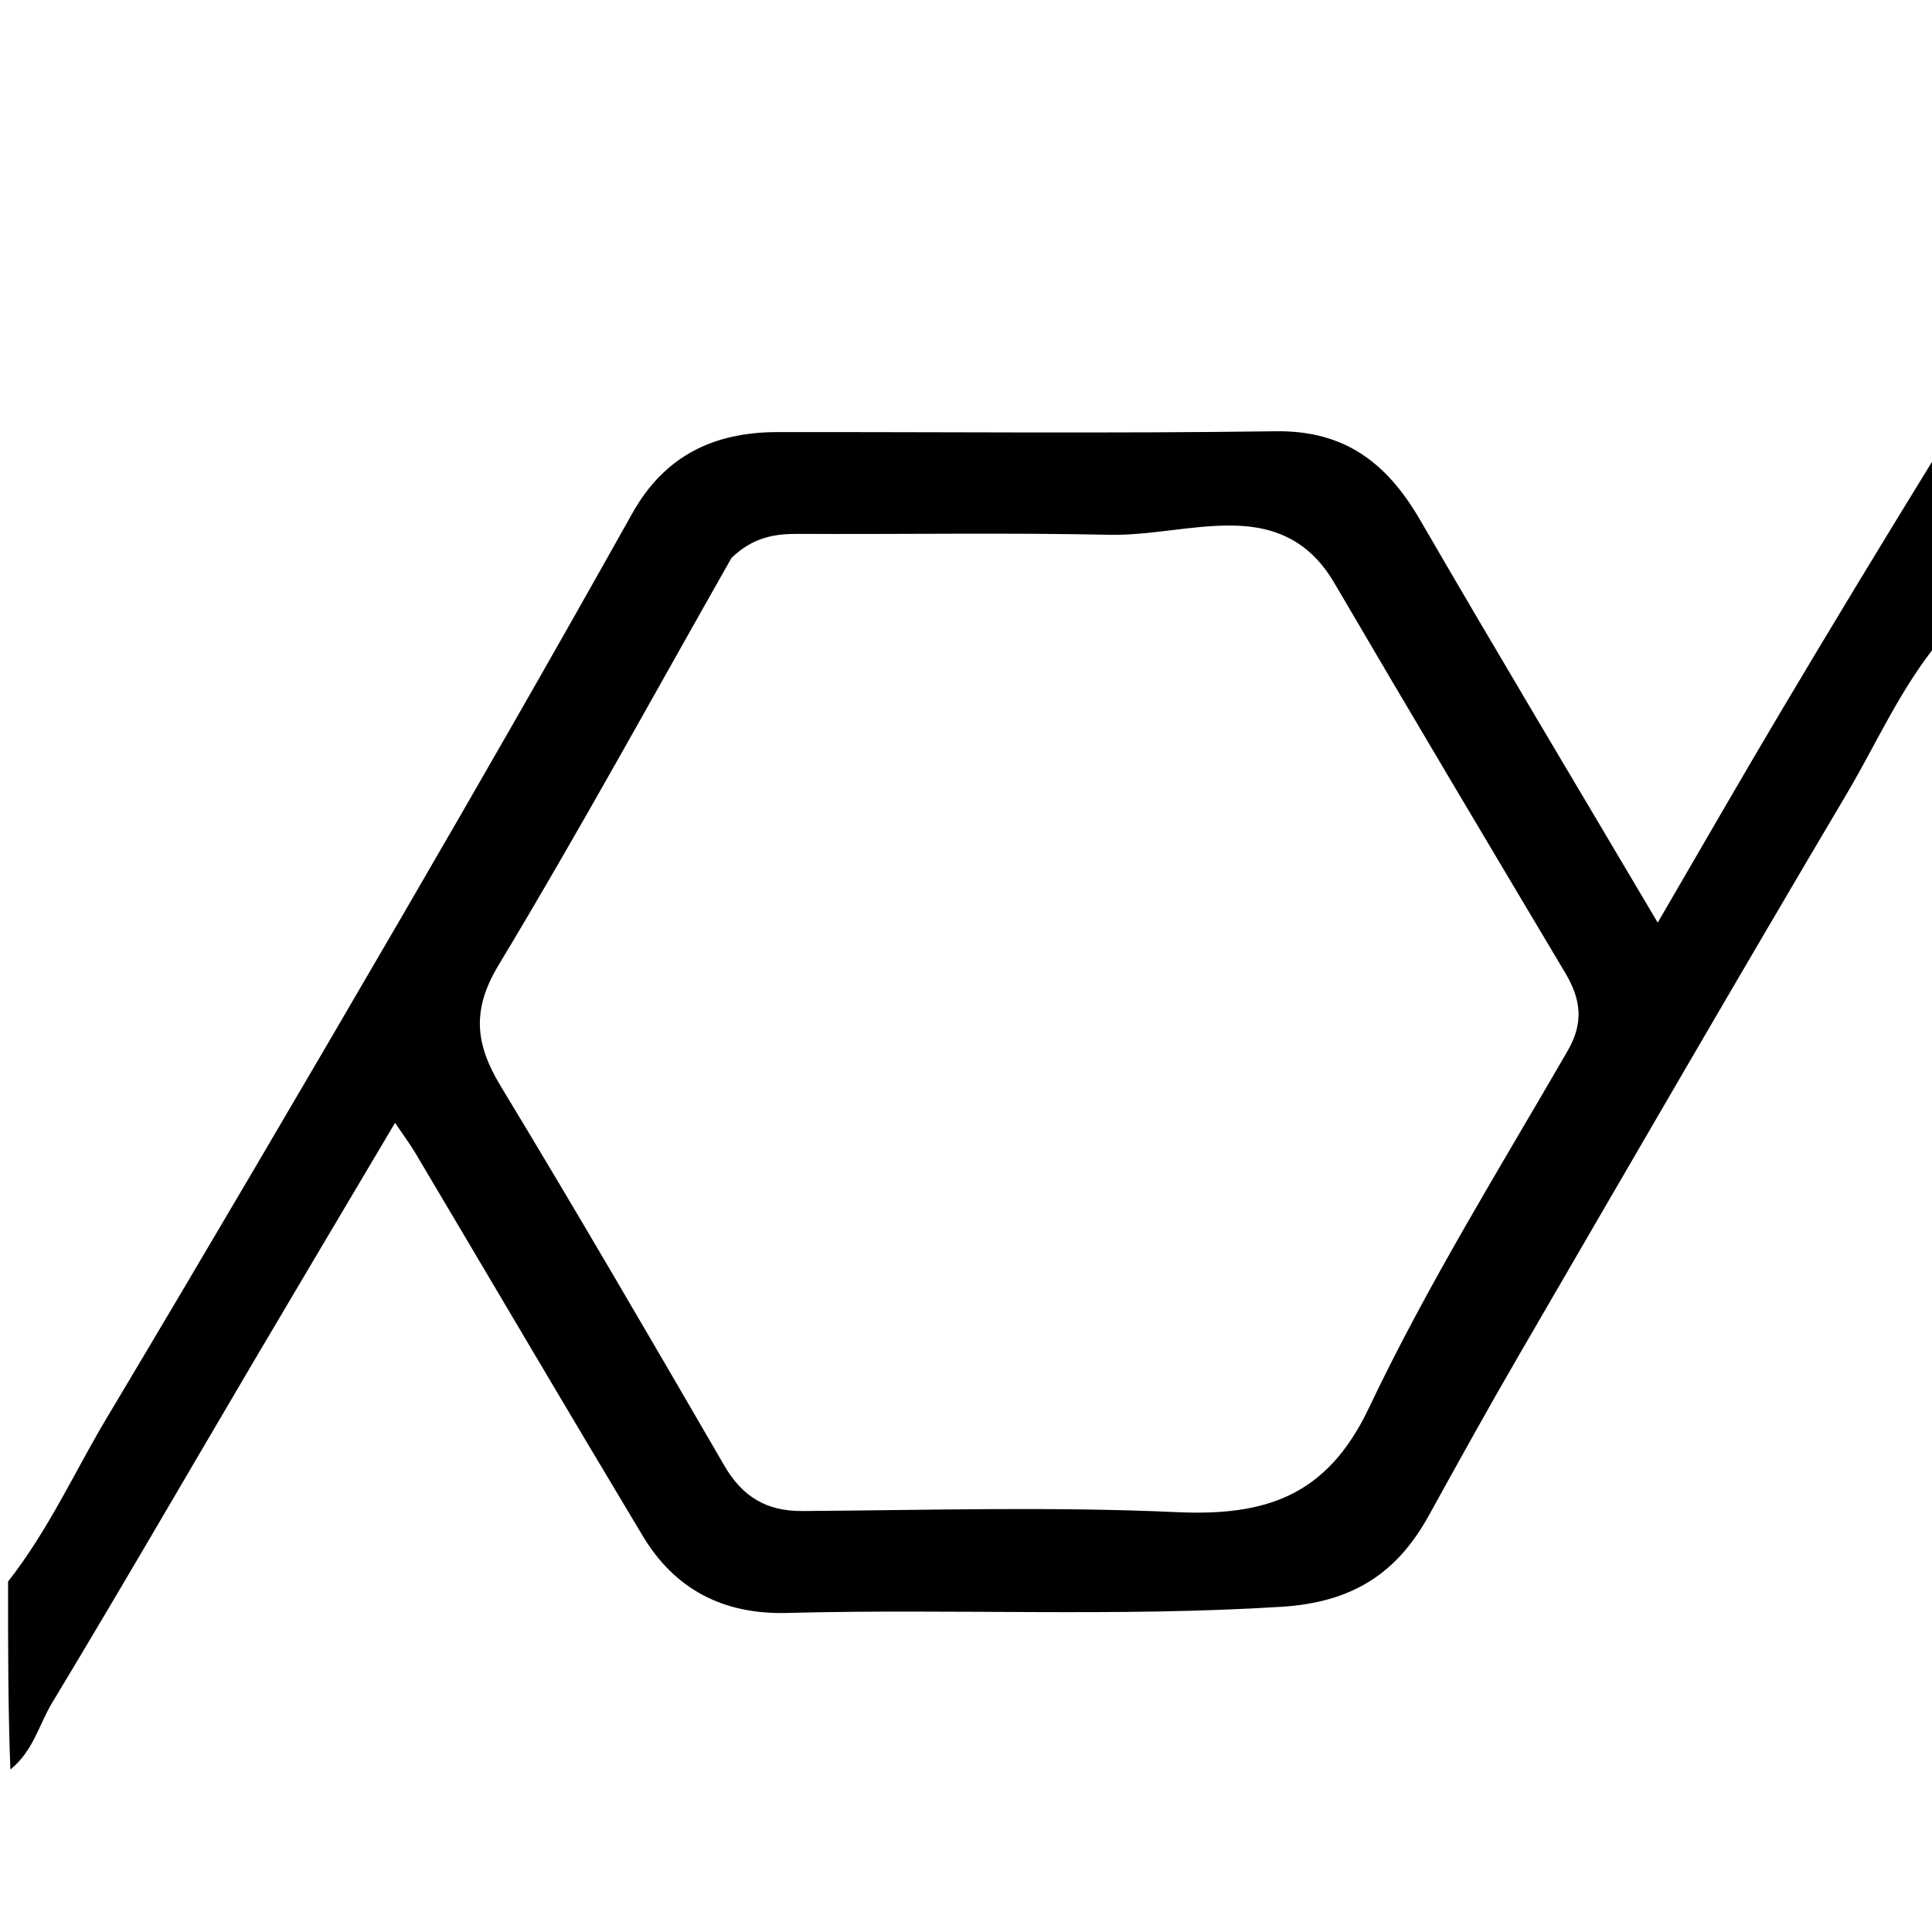 <svg version="1.1" id="Layer_1" xmlns="http://www.w3.org/2000/svg" xmlns:xlink="http://www.w3.org/1999/xlink" x="0px" y="0px"
	 width="100%" viewBox="0 0 240 240" enable-background="new 0 0 240 240" xml:space="preserve">
<path fill="#000000" opacity="1" stroke="none" 
	d="
M241,79.531 
	C236.076,85.491 233.166,92.259 229.468,98.505 
	C215.751,121.675 202.26,144.978 188.736,168.261 
	C184.895,174.874 181.189,181.567 177.494,188.264 
	C173.497,195.507 167.963,199.054 159.166,199.603 
	C138.687,200.882 118.229,199.82 97.774,200.367 
	C89.91,200.578 83.86,197.488 79.851,190.809 
	C70.364,175.005 61.027,159.111 51.615,143.261 
	C50.965,142.166 50.197,141.141 49.077,139.482 
	C43.023,149.695 37.264,159.367 31.548,169.063 
	C23.192,183.238 14.951,197.483 6.452,211.571 
	C4.834,214.252 4.137,217.516 1.289,219.812 
	C1,212.312 1,204.625 1,196.469 
	C6.063,190.004 9.259,182.844 13.237,176.182 
	C25.577,155.517 37.764,134.759 49.865,113.953 
	C59.548,97.306 69.128,80.596 78.533,63.79 
	C82.568,56.581 88.688,53.689 96.548,53.677 
	C117.193,53.648 137.841,53.86 158.482,53.573 
	C167.1,53.453 172.338,57.57 176.409,64.59 
	C185.964,81.068 195.755,97.409 205.928,114.612 
	C211.209,105.547 216.035,97.132 220.988,88.792 
	C227.419,77.964 233.951,67.195 240.719,56.2 
	C241,63.688 241,71.375 241,79.531 
M90.87,69.305 
	C81.279,86.193 71.964,103.247 61.941,119.875 
	C58.558,125.488 59.046,129.719 62.203,134.929 
	C71.651,150.522 80.819,166.287 89.974,182.056 
	C92.211,185.909 95.187,187.737 99.674,187.706 
	C115.159,187.601 130.669,187.136 146.122,187.843 
	C157.171,188.348 164.827,185.91 170.056,174.89 
	C177.299,159.627 186.282,145.179 194.753,130.515 
	C196.814,126.947 196.343,124.051 194.425,120.83 
	C184.832,104.723 175.236,88.618 165.766,72.439 
	C162.86,67.473 158.742,65.345 153.074,65.285 
	C147.907,65.23 142.906,66.541 137.71,66.431 
	C124.895,66.161 112.069,66.389 99.249,66.32 
	C96.311,66.304 93.616,66.673 90.87,69.305 
z"/>
</svg>